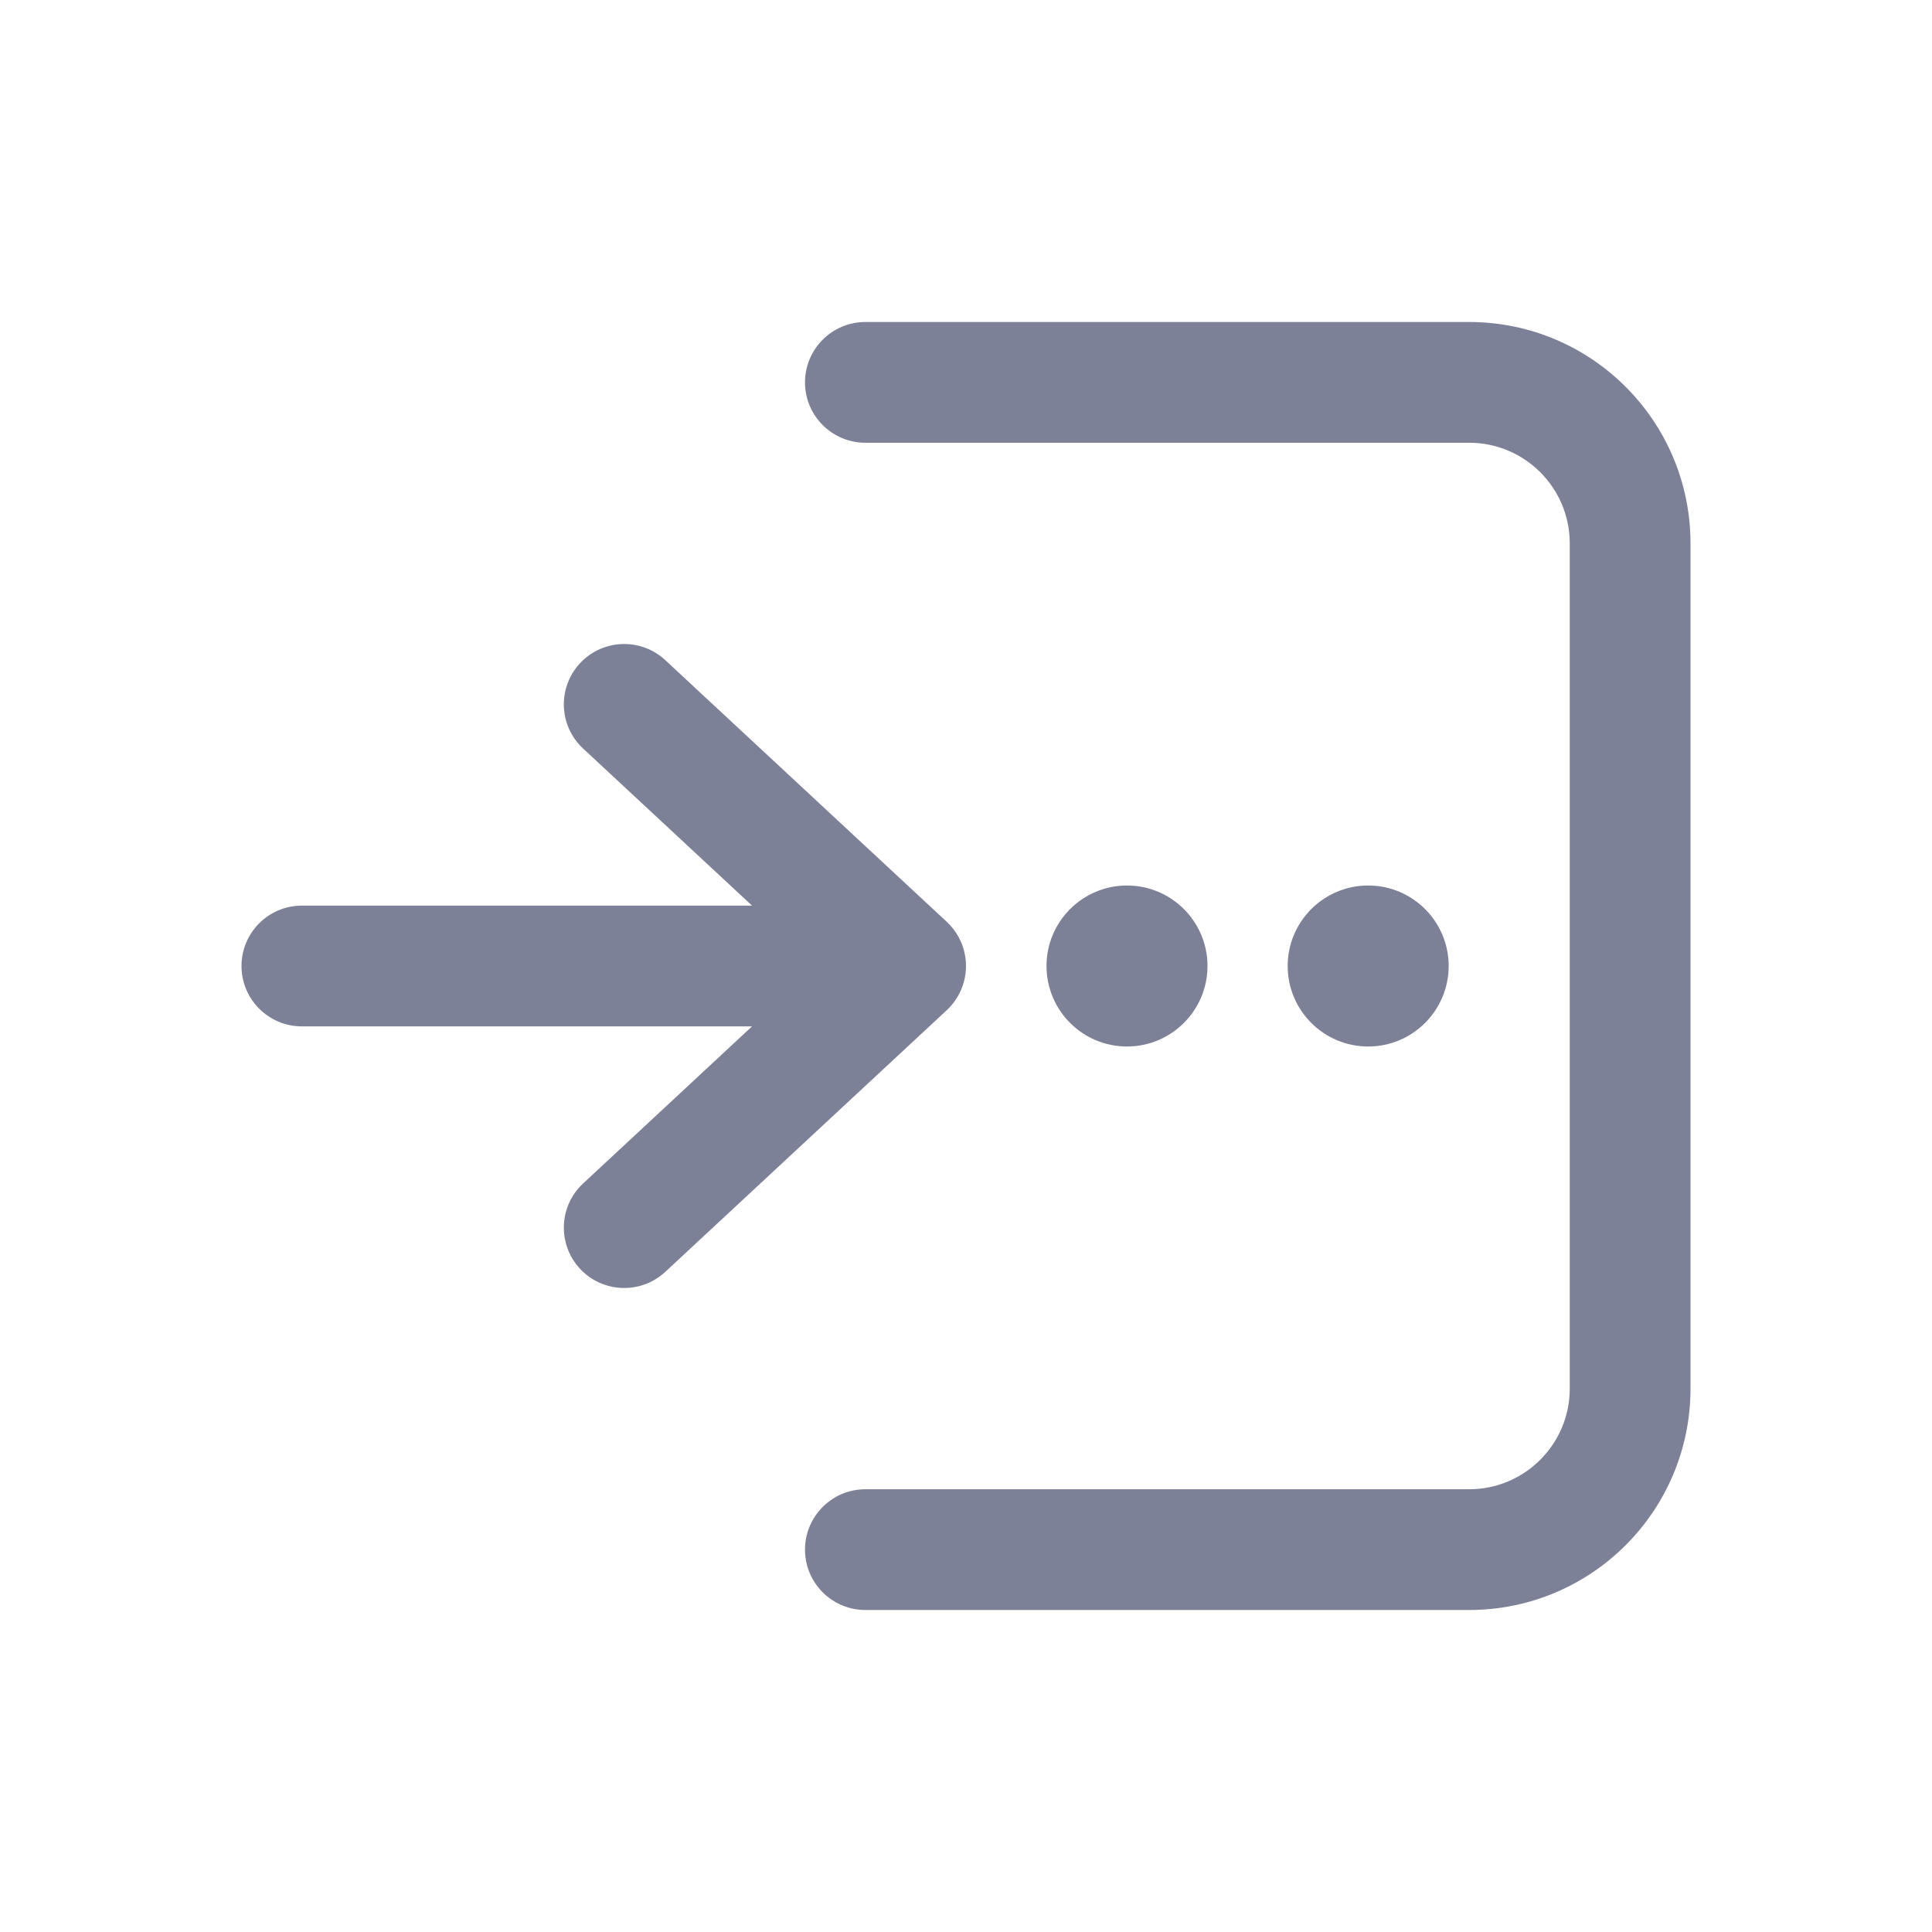 <svg width="24" height="24" viewBox="0 0 24 24" fill="none" xmlns="http://www.w3.org/2000/svg">
<path fill-rule="evenodd" clip-rule="evenodd" d="M10 19.25C10 18.836 10.336 18.5 10.75 18.5H18.25C18.94 18.5 19.5 17.94 19.5 17.25V6.75C19.5 6.06 18.94 5.5 18.25 5.5L10.75 5.5C10.336 5.5 10 5.164 10 4.75C10 4.336 10.336 4 10.75 4H18.25C19.769 4 21 5.231 21 6.75V17.25C21 18.769 19.769 20 18.25 20H10.75C10.336 20 10 19.664 10 19.25ZM3 12C3 11.586 3.336 11.25 3.75 11.25H9.342L7.244 9.299C6.94 9.017 6.923 8.543 7.205 8.239C7.487 7.936 7.962 7.919 8.265 8.201L11.761 11.451C11.913 11.593 12 11.792 12 12C12 12.208 11.913 12.407 11.761 12.549L8.265 15.799C7.962 16.081 7.487 16.064 7.205 15.761C6.923 15.457 6.94 14.983 7.244 14.701L9.342 12.75H3.75C3.336 12.75 3 12.414 3 12ZM17.996 12C17.996 12.552 17.548 13 16.996 13C16.444 13 15.996 12.552 15.996 12C15.996 11.448 16.444 11 16.996 11C17.548 11 17.996 11.448 17.996 12ZM14 13C14.552 13 15 12.552 15 12C15 11.448 14.552 11 14 11C13.448 11 13 11.448 13 12C13 12.552 13.448 13 14 13Z" fill="#7D8198"/>
</svg>
